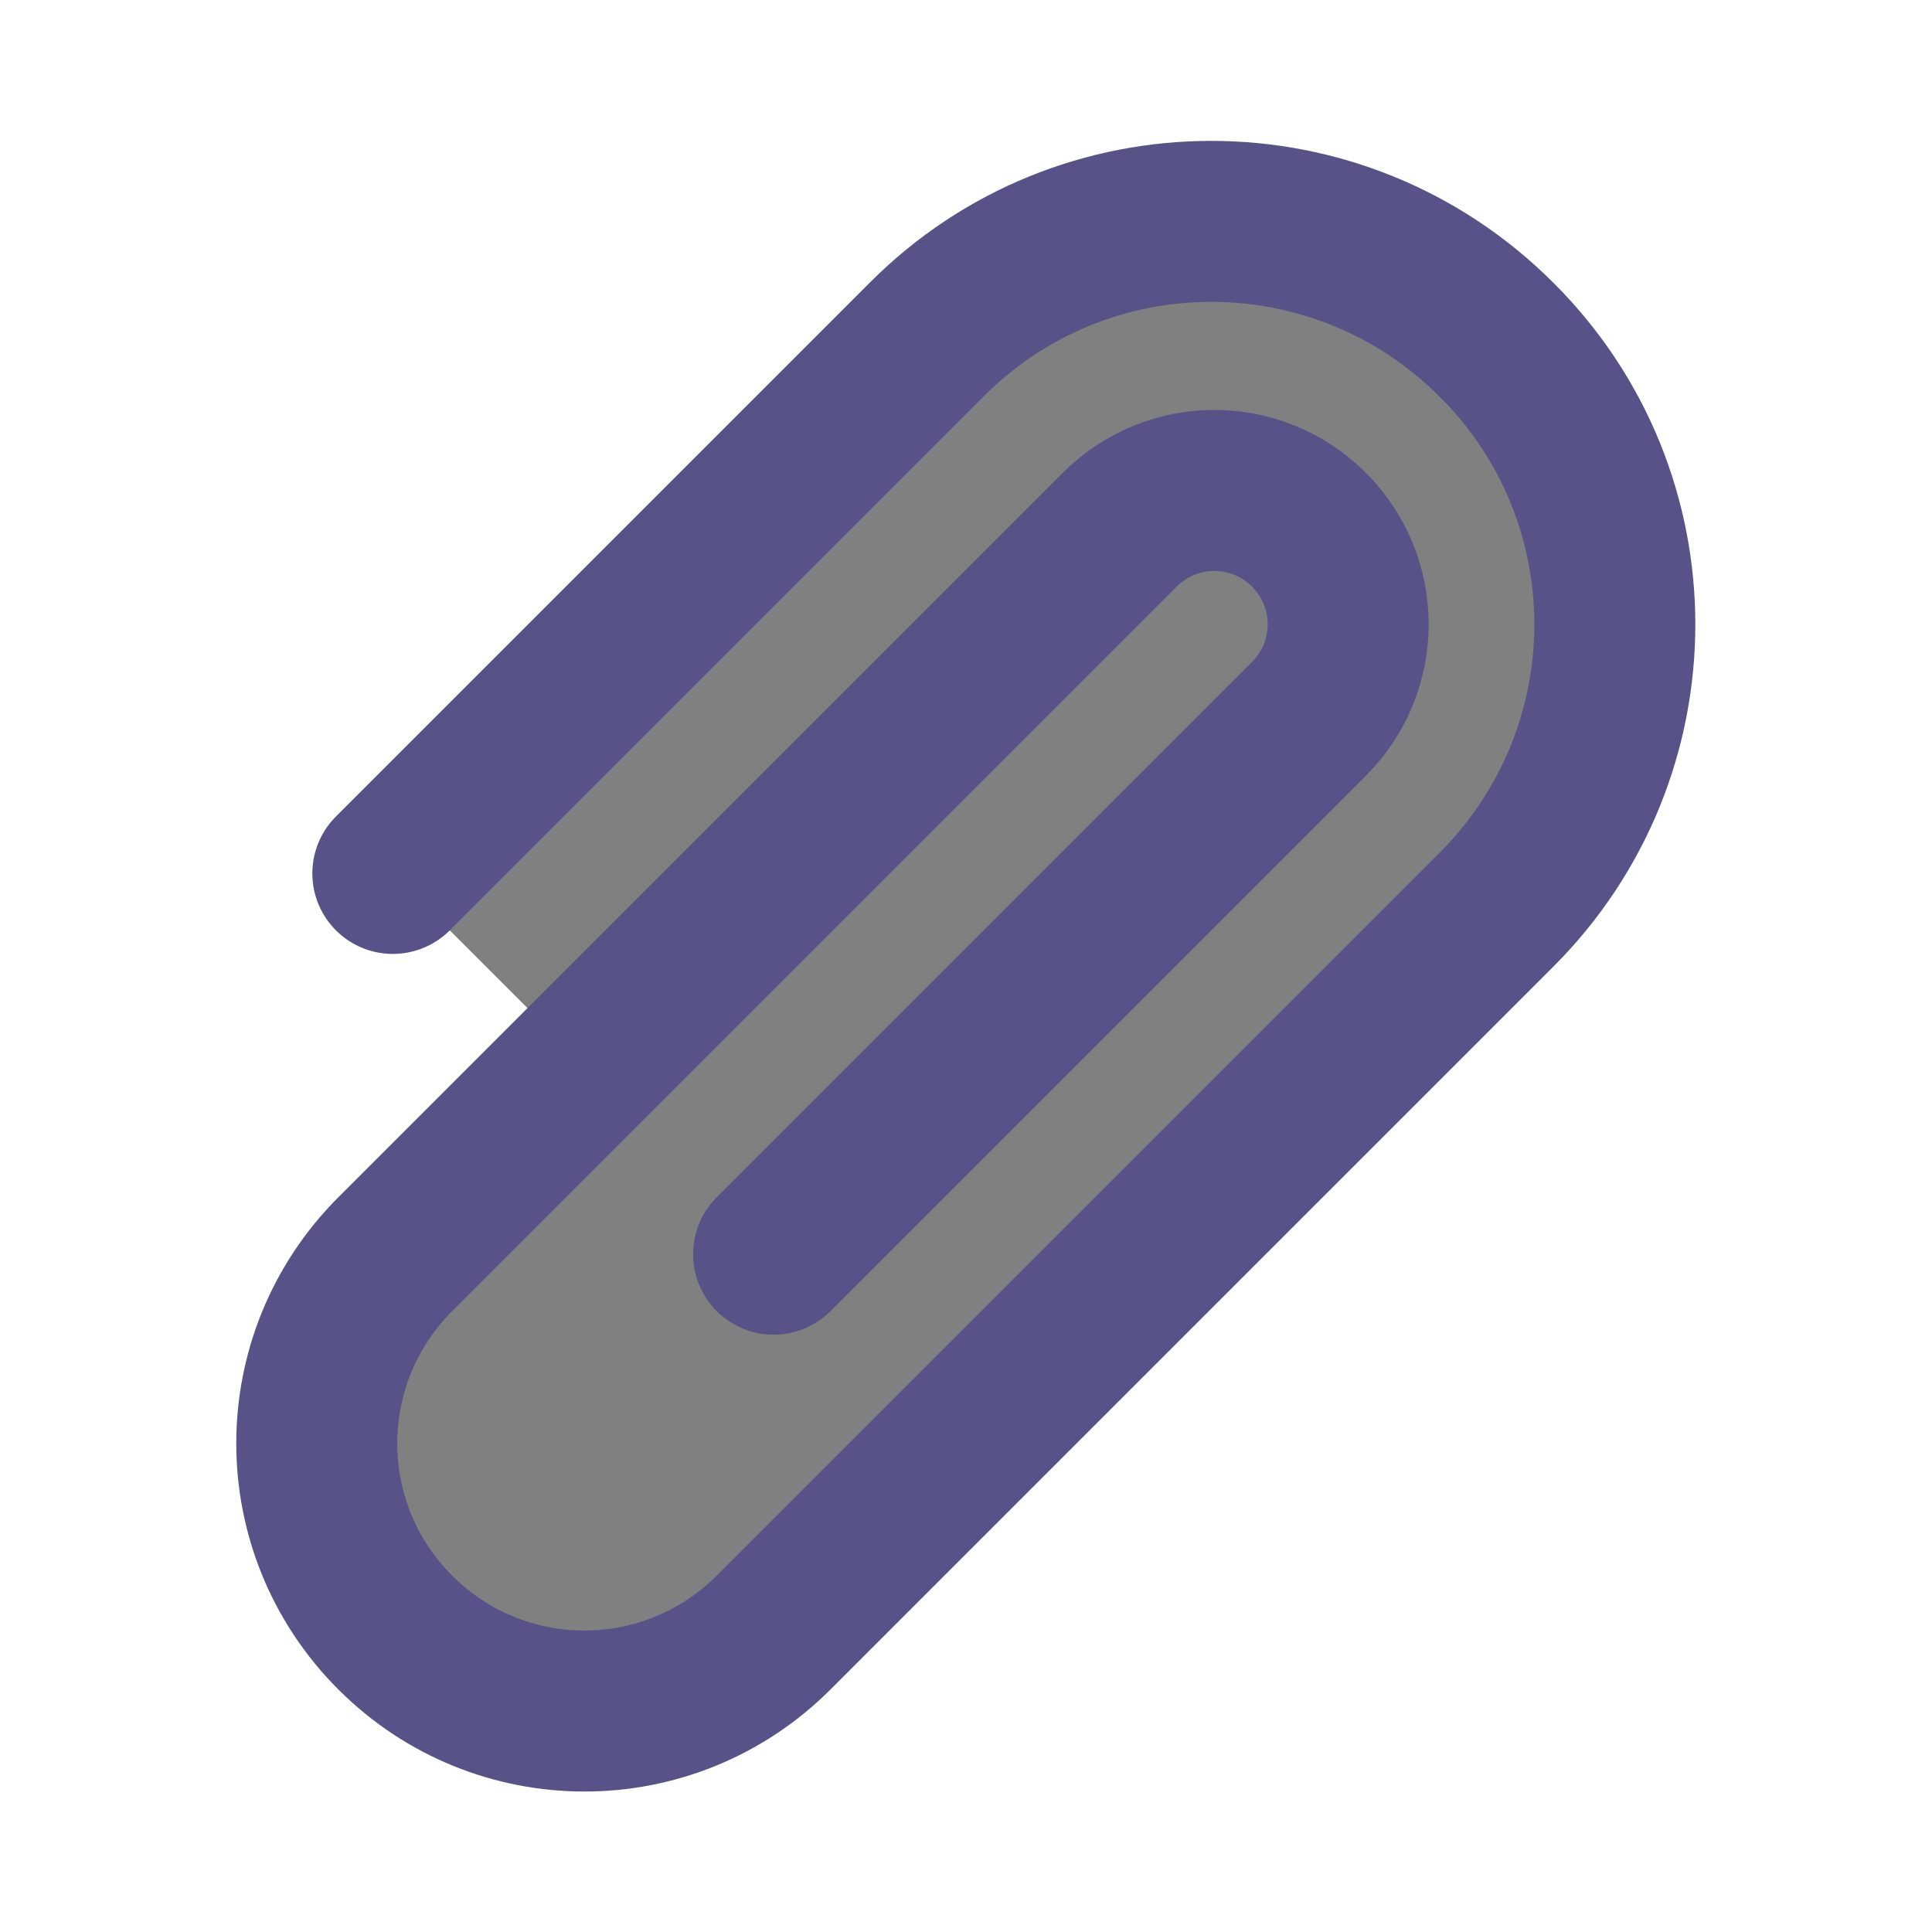 <svg width="12" height="12" viewBox="0 0 12 12" fill="none" xmlns="http://www.w3.org/2000/svg">
<path d="M4.805 7.79L8.13 4.465C8.455 4.14 8.455 3.615 8.13 3.29C7.805 2.965 7.28 2.965 6.955 3.29L2.455 7.79C1.805 8.44 1.805 9.49 2.455 10.14C3.105 10.79 4.155 10.79 4.805 10.14L9.295 5.65C10.275 4.67 10.275 3.085 9.295 2.11C8.315 1.13 6.73 1.13 5.755 2.11L2.44 5.425" fill="#808080"/>
<path d="M4.805 7.79L8.13 4.465C8.455 4.14 8.455 3.615 8.13 3.29C7.805 2.965 7.28 2.965 6.955 3.29L2.455 7.79C1.805 8.44 1.805 9.49 2.455 10.14C3.105 10.79 4.155 10.79 4.805 10.14L9.295 5.65C10.275 4.67 10.275 3.085 9.295 2.11C8.315 1.13 6.73 1.13 5.755 2.11L2.44 5.425" stroke="#575389" stroke-linecap="round" stroke-linejoin="round"/>
</svg>
